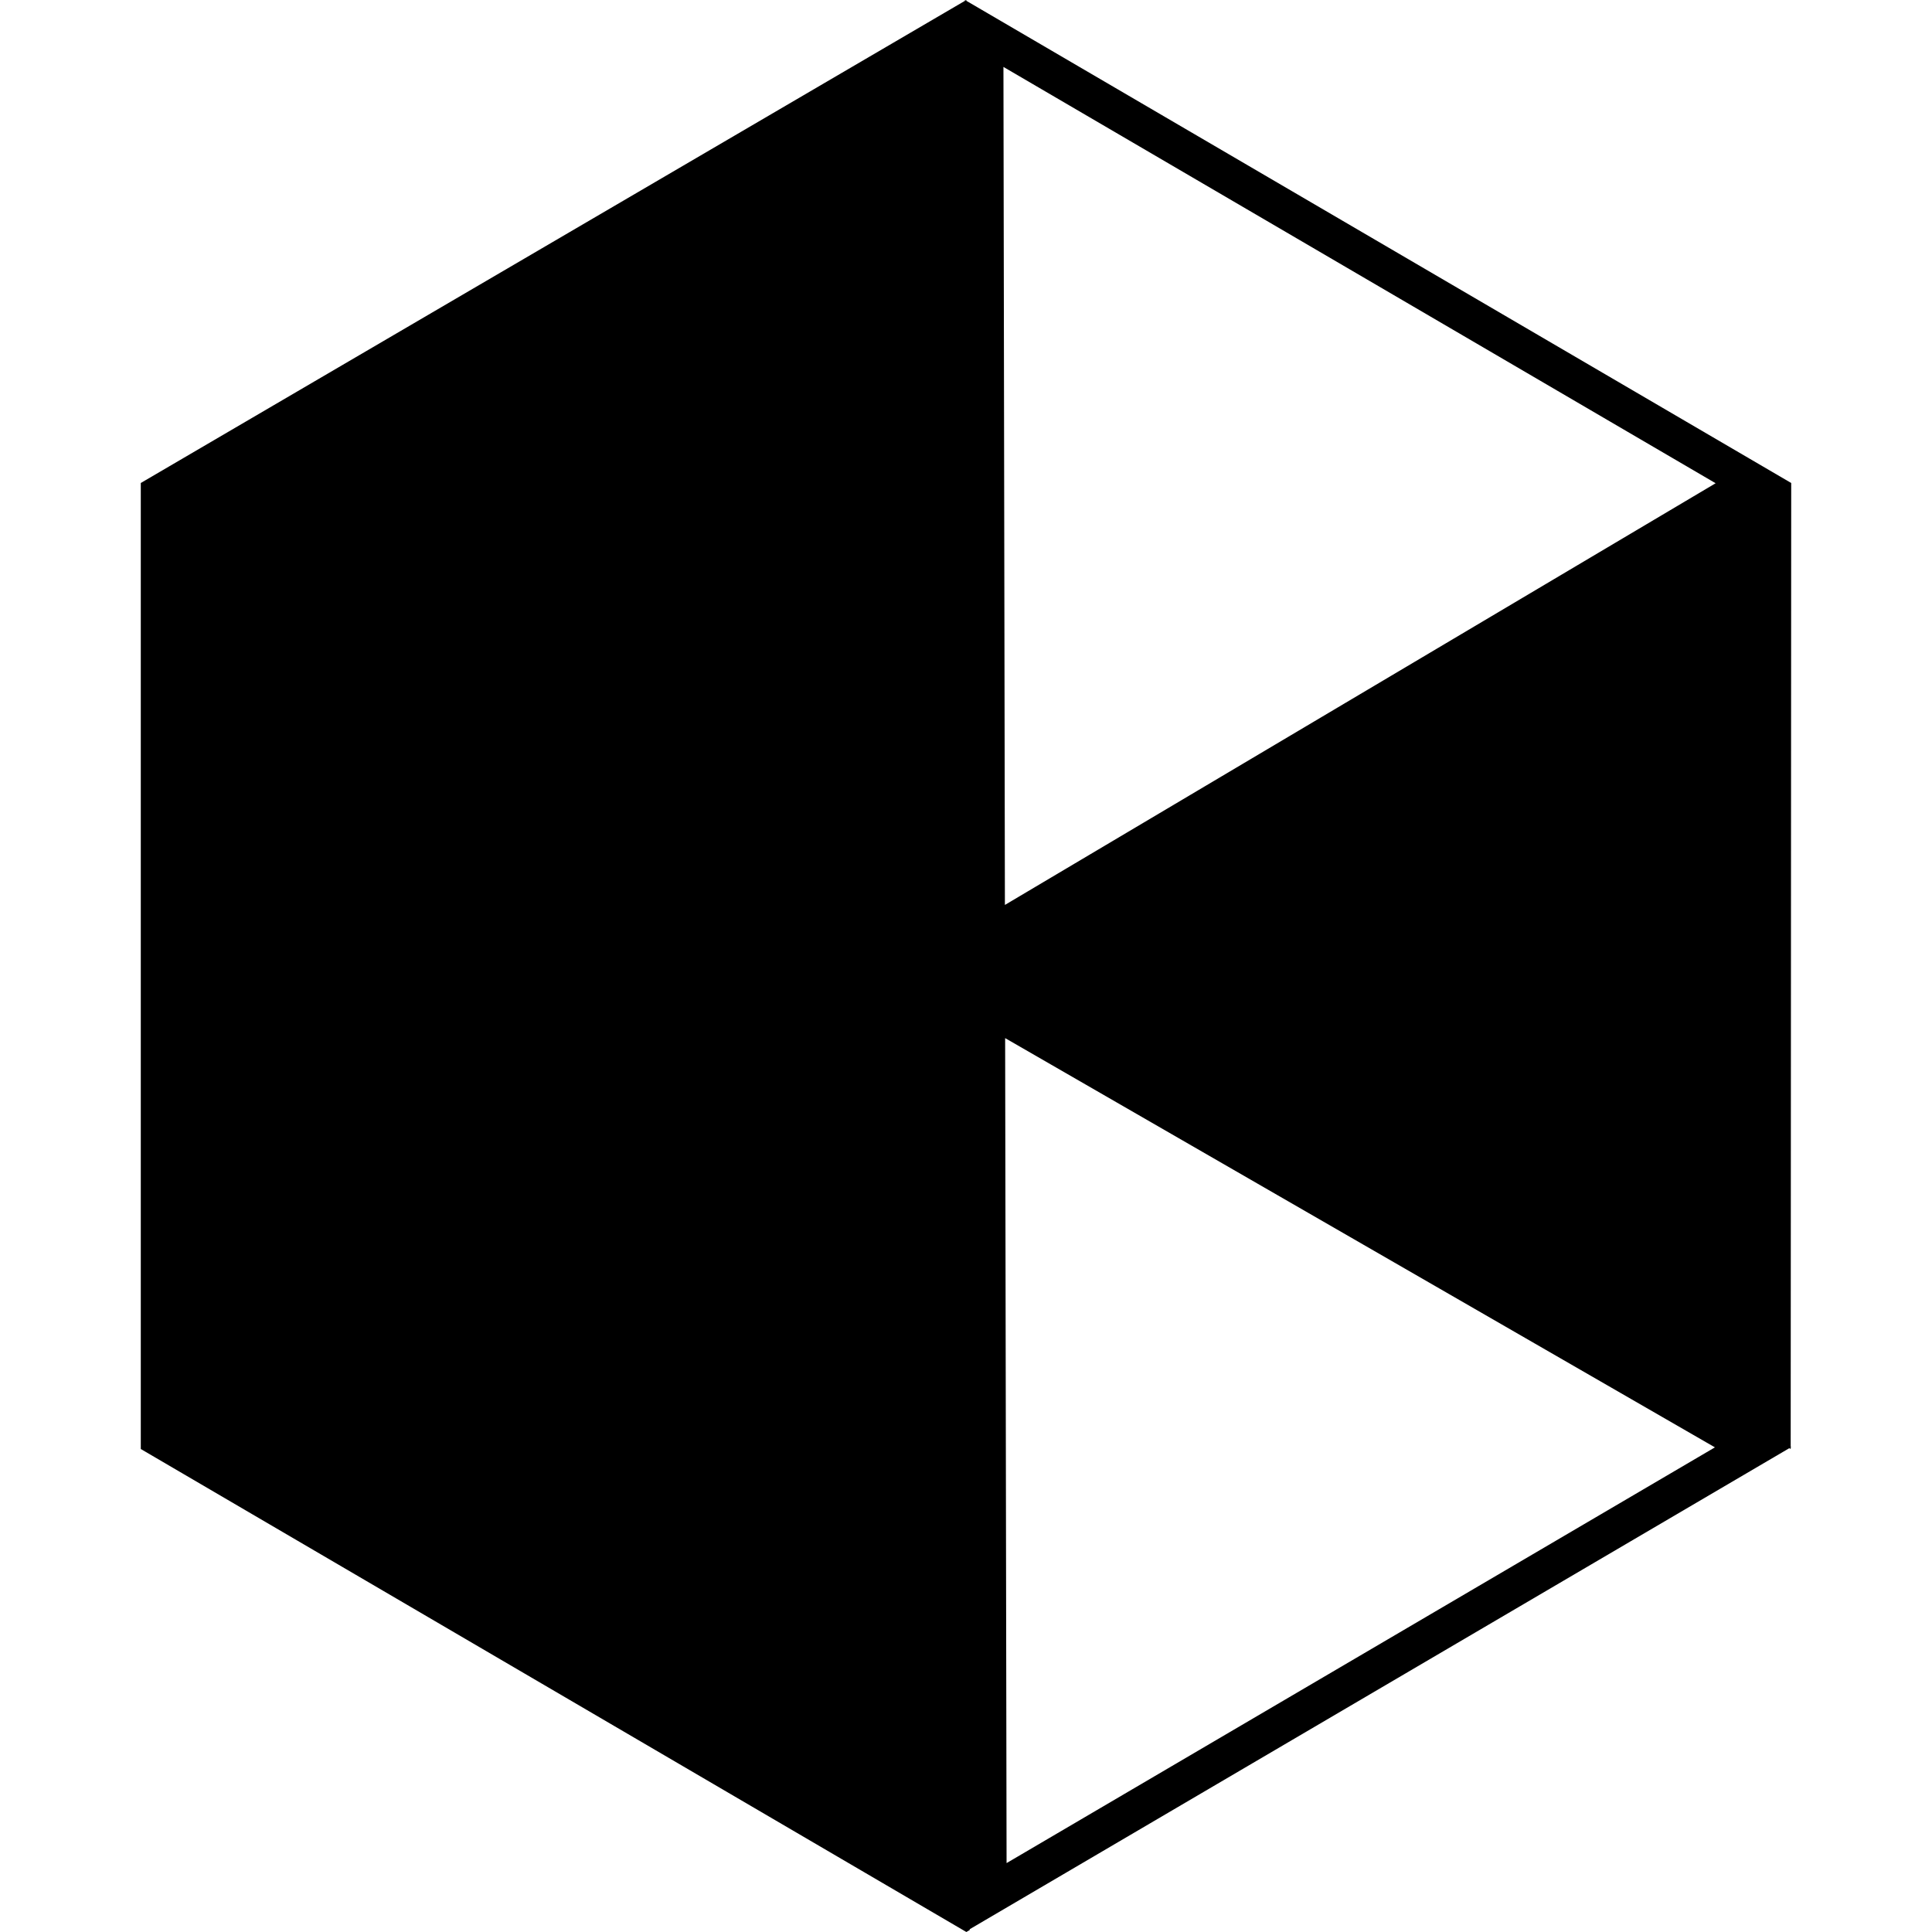 <?xml version="1.0" encoding="UTF-8"?><svg id="a" xmlns="http://www.w3.org/2000/svg" viewBox="0 0 1000 1000"><path d="m927.128,250L500.186.422v-.422l-.361.211-.361-.211v.422S72.872,249.996,72.872,249.996v500.009l427.314,249.996,1.744-1.026v-.423s424.202-248.967,424.202-248.967l.725.408v-.834l.27-.159-.27-.156.27-498.844Zm-406.126,714.335l-.746-427.009,367.387,211.825-366.641,215.183Zm-.866-495.941l-.757-433.755,368.625,215.488-367.868,218.268Z"/></svg>